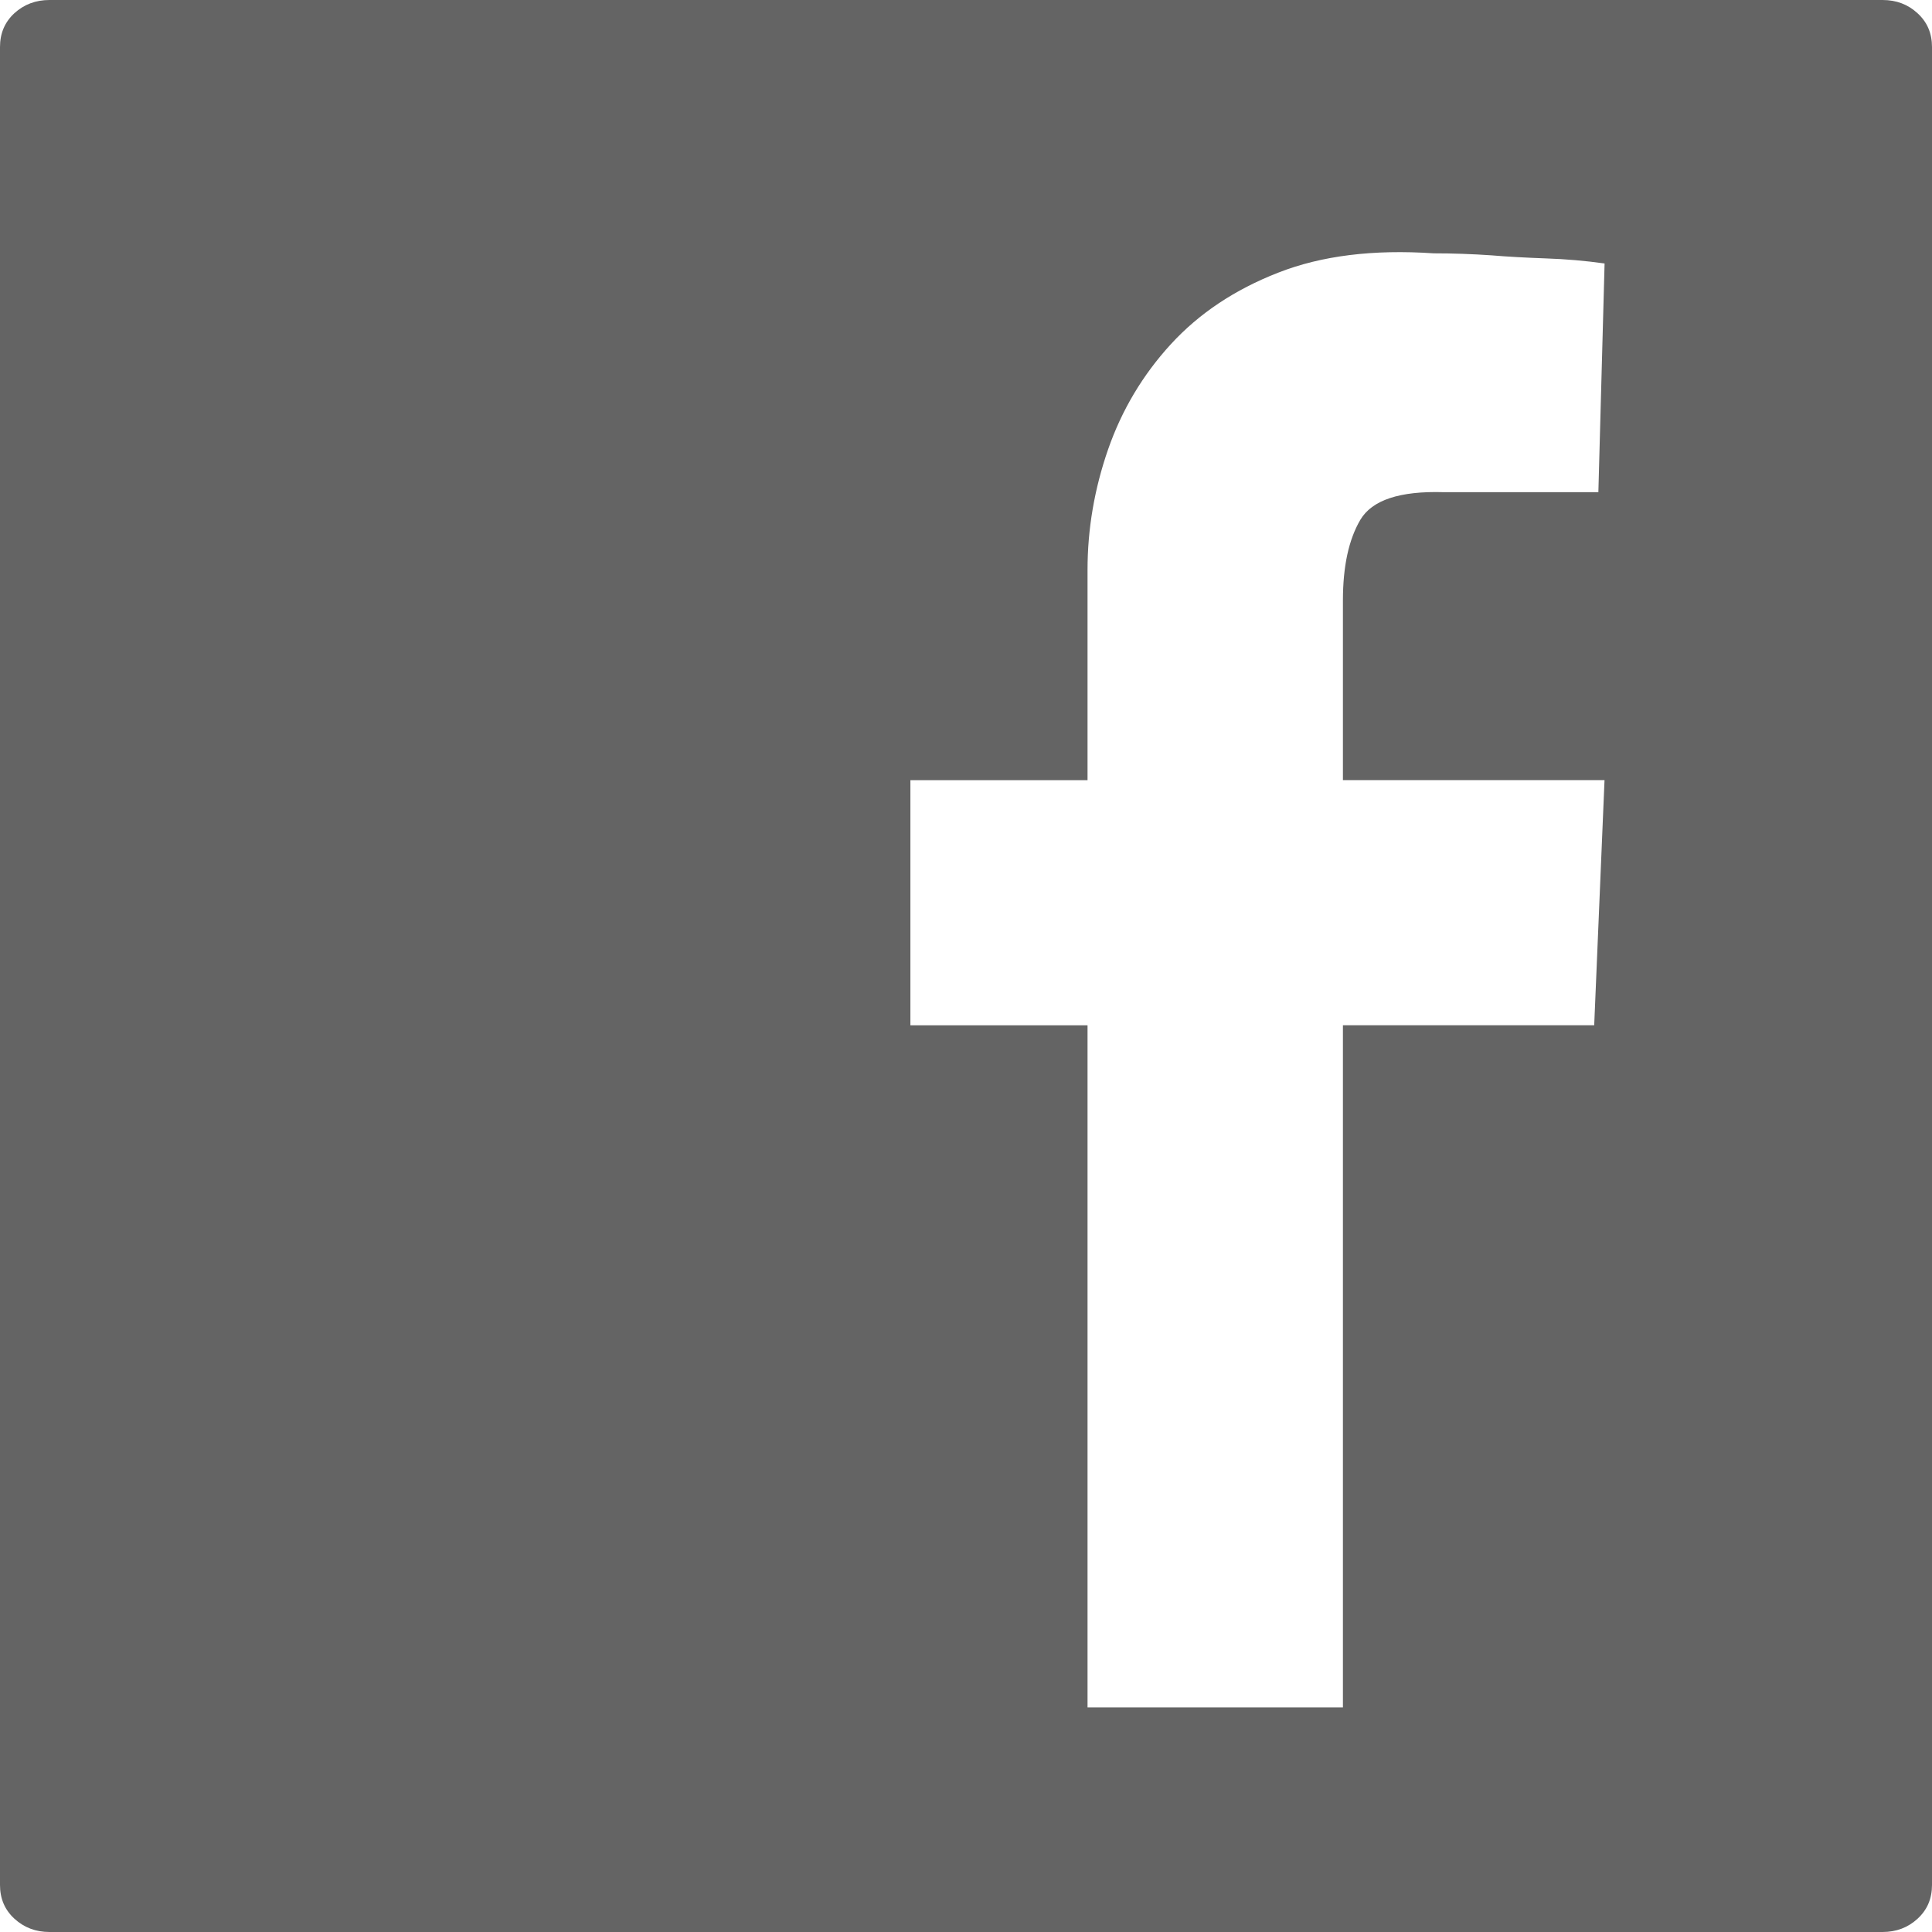 <?xml version="1.0" encoding="utf-8"?>
<!-- Generator: Adobe Illustrator 16.0.0, SVG Export Plug-In . SVG Version: 6.00 Build 0)  -->
<!DOCTYPE svg PUBLIC "-//W3C//DTD SVG 1.1//EN" "http://www.w3.org/Graphics/SVG/1.1/DTD/svg11.dtd">
<svg version="1.1" id="Layer_1" xmlns="http://www.w3.org/2000/svg" xmlns:xlink="http://www.w3.org/1999/xlink" x="0px" y="0px"
	 width="32px" height="32px" viewBox="0 0 32 32" enable-background="new 0 0 32 32" xml:space="preserve">
<path fill="#646464" d="M32,0.778v30.443c0,0.227-0.079,0.412-0.239,0.559C31.603,31.926,31.408,32,31.182,32H0.819
	c-0.227,0-0.421-0.074-0.581-0.221C0.079,31.633,0,31.447,0,31.221V0.778c0-0.226,0.079-0.412,0.238-0.559
	C0.398,0.073,0.592,0,0.819,0h30.363c0.227,0,0.421,0.073,0.579,0.22C31.921,0.366,32,0.552,32,0.778z M22.243,28.279V16.981h4.162
	l0.171-4.06h-4.333V9.945c0-0.564,0.096-1.009,0.289-1.336c0.194-0.327,0.654-0.479,1.381-0.457h2.561l0.103-3.788
	c-0.319-0.045-0.645-0.073-0.974-0.084c-0.329-0.012-0.631-0.028-0.903-0.051c-0.319-0.022-0.638-0.033-0.954-0.033
	c-1.002-0.068-1.86,0.039-2.577,0.321C20.451,4.797,19.86,5.192,19.394,5.7c-0.465,0.507-0.812,1.088-1.04,1.742
	c-0.227,0.654-0.341,1.319-0.341,1.996v3.484h-2.934v4.06h2.934v11.298H22.243z"/>
<g>
</g>
<g>
</g>
<g>
</g>
<g>
</g>
<g>
</g>
<g>
</g>
<g>
</g>
<g>
</g>
<g>
</g>
<g>
</g>
<g>
</g>
<g>
</g>
<g>
</g>
<g>
</g>
<g>
</g>
</svg>
